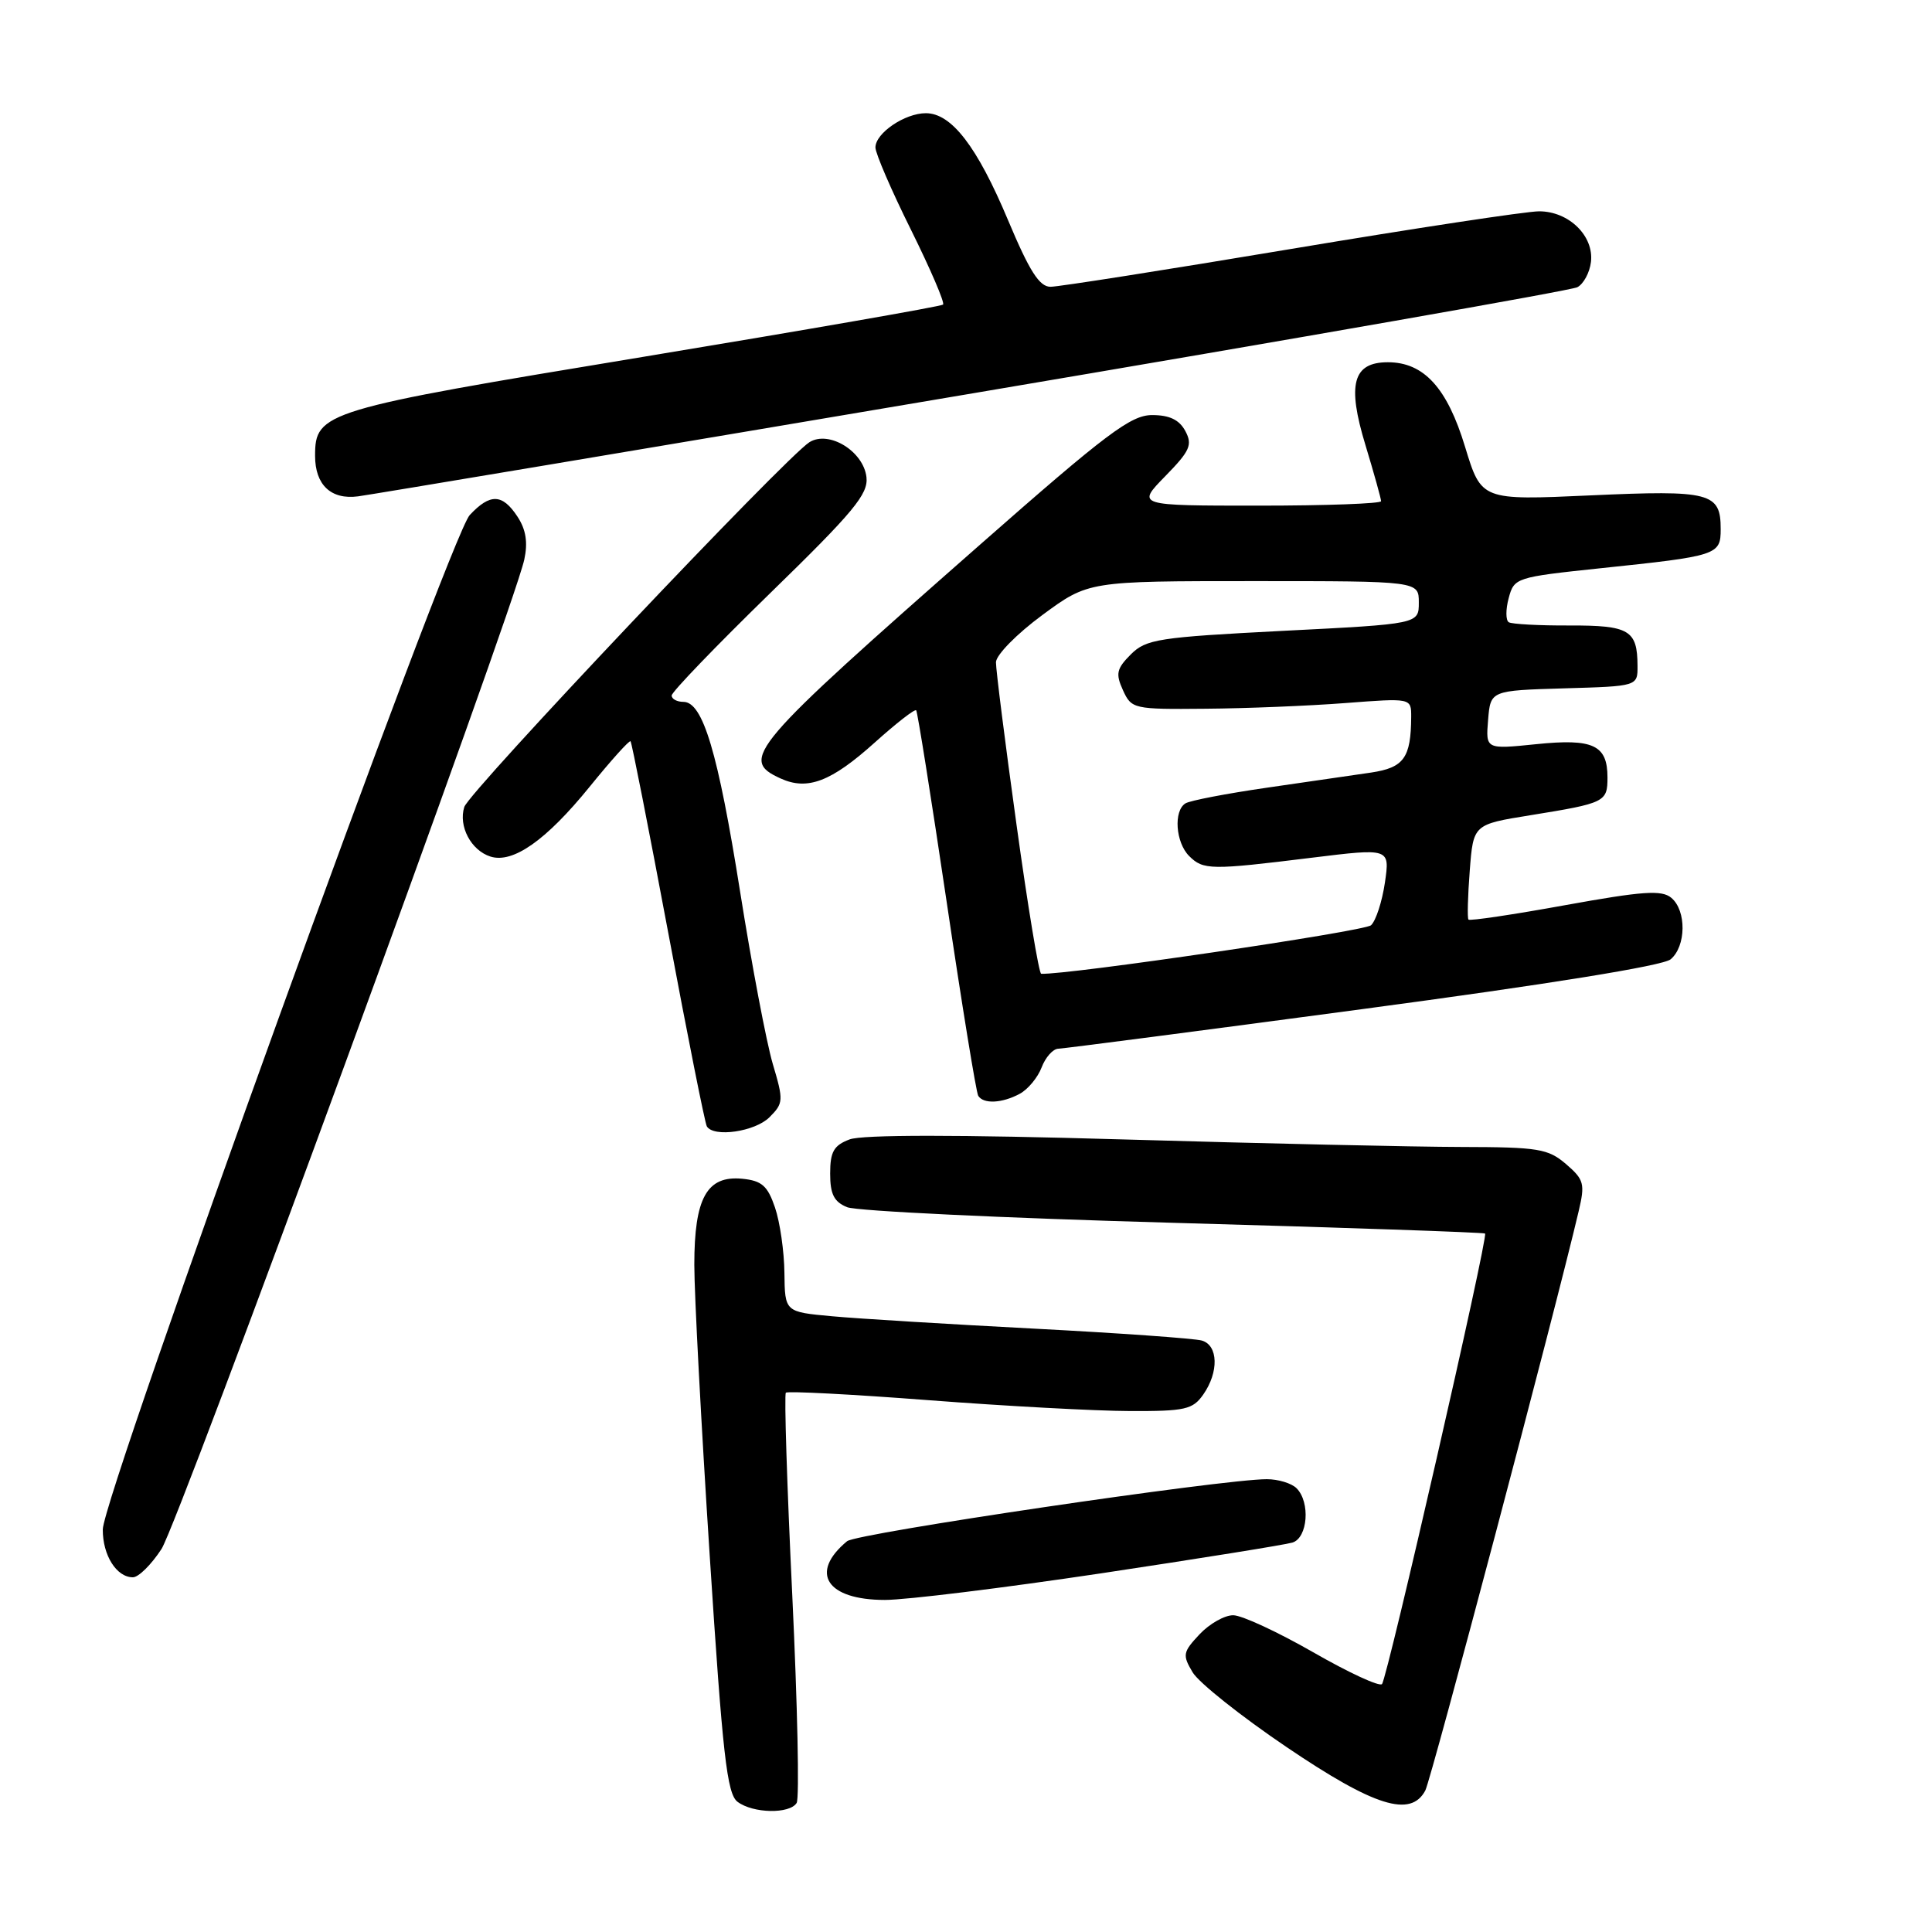 <?xml version="1.0" encoding="UTF-8" standalone="no"?>
<!DOCTYPE svg PUBLIC "-//W3C//DTD SVG 1.1//EN" "http://www.w3.org/Graphics/SVG/1.1/DTD/svg11.dtd" >
<svg xmlns="http://www.w3.org/2000/svg" xmlns:xlink="http://www.w3.org/1999/xlink" version="1.1" viewBox="0 0 256 256">
 <g >
 <path fill="currentColor"
d=" M 105.56 238.90 C 105.94 238.29 105.67 225.91 104.98 211.38 C 104.28 196.85 103.90 184.77 104.13 184.54 C 104.36 184.31 112.86 184.75 123.02 185.53 C 133.19 186.31 145.19 186.96 149.69 186.97 C 157.04 187.00 158.05 186.77 159.44 184.78 C 161.52 181.81 161.43 178.26 159.25 177.63 C 158.29 177.35 148.28 176.64 137.00 176.05 C 125.72 175.46 113.69 174.73 110.25 174.41 C 104.00 173.84 104.00 173.84 103.94 168.67 C 103.91 165.83 103.35 161.93 102.69 160.00 C 101.71 157.12 100.95 156.45 98.35 156.19 C 93.66 155.74 92.00 158.73 92.00 167.59 C 92.00 171.52 92.92 188.86 94.04 206.12 C 95.75 232.57 96.33 237.70 97.73 238.75 C 99.77 240.29 104.64 240.39 105.56 238.90 Z  M 188.86 237.25 C 189.64 235.79 206.10 173.63 209.18 160.50 C 210.04 156.85 209.90 156.31 207.51 154.25 C 205.13 152.21 203.85 152.00 193.69 151.98 C 187.54 151.97 167.34 151.52 148.82 150.98 C 126.92 150.34 114.23 150.34 112.57 150.98 C 110.48 151.77 110.00 152.61 110.00 155.50 C 110.00 158.24 110.51 159.25 112.25 159.96 C 113.49 160.47 132.95 161.40 155.50 162.03 C 178.05 162.66 196.63 163.30 196.78 163.45 C 197.22 163.88 183.82 222.41 183.12 223.15 C 182.78 223.52 178.68 221.62 174.00 218.93 C 169.32 216.25 164.57 214.04 163.42 214.03 C 162.28 214.01 160.27 215.15 158.95 216.55 C 156.73 218.92 156.66 219.29 158.03 221.59 C 158.84 222.96 164.45 227.42 170.50 231.51 C 182.11 239.37 186.93 240.88 188.86 237.25 Z  M 145.93 208.47 C 158.90 206.52 170.29 204.69 171.25 204.40 C 173.29 203.78 173.65 199.05 171.80 197.20 C 171.14 196.54 169.37 196.00 167.86 196.00 C 161.99 196.00 113.51 203.16 112.24 204.22 C 107.20 208.40 109.52 212.00 117.26 212.00 C 120.07 212.00 132.97 210.41 145.93 208.47 Z  M 21.40 205.25 C 23.71 201.69 67.97 80.96 69.47 74.15 C 69.96 71.88 69.70 70.18 68.57 68.46 C 66.57 65.41 64.95 65.35 62.24 68.25 C 59.62 71.03 13.64 198.16 13.62 202.66 C 13.60 206.08 15.44 209.00 17.61 209.00 C 18.36 209.00 20.06 207.31 21.40 205.25 Z  M 101.96 148.04 C 103.82 146.18 103.84 145.82 102.39 140.95 C 101.56 138.13 99.61 127.87 98.07 118.16 C 95.13 99.66 93.14 93.00 90.55 93.00 C 89.70 93.00 89.00 92.62 89.00 92.16 C 89.00 91.69 94.88 85.59 102.06 78.59 C 113.13 67.81 115.07 65.47 114.81 63.22 C 114.41 59.79 109.84 56.99 107.26 58.59 C 104.12 60.55 62.17 104.88 61.52 106.93 C 60.72 109.47 62.41 112.68 64.99 113.50 C 67.97 114.44 72.37 111.35 78.13 104.25 C 80.95 100.77 83.39 98.06 83.55 98.22 C 83.71 98.38 85.95 109.76 88.53 123.51 C 91.10 137.25 93.41 148.84 93.66 149.25 C 94.57 150.75 100.05 149.95 101.96 148.04 Z  M 135.11 144.94 C 136.20 144.36 137.51 142.78 138.02 141.44 C 138.53 140.10 139.52 138.98 140.23 138.96 C 140.93 138.94 159.10 136.58 180.61 133.70 C 205.16 130.42 220.33 127.97 221.36 127.12 C 223.43 125.40 223.49 120.65 221.45 118.96 C 220.18 117.90 217.67 118.08 207.39 119.94 C 200.51 121.19 194.74 122.05 194.58 121.85 C 194.41 121.66 194.49 118.74 194.75 115.37 C 195.22 109.24 195.22 109.24 202.80 108.02 C 212.69 106.42 213.00 106.27 213.00 103.02 C 213.00 98.71 211.11 97.83 203.53 98.61 C 196.86 99.29 196.86 99.29 197.18 95.40 C 197.50 91.50 197.50 91.50 207.25 91.21 C 217.00 90.93 217.00 90.93 216.98 88.21 C 216.96 83.49 215.88 82.86 207.98 82.88 C 203.95 82.90 200.32 82.70 199.92 82.45 C 199.51 82.20 199.50 80.76 199.91 79.25 C 200.63 76.55 200.86 76.48 212.03 75.30 C 227.62 73.67 228.00 73.55 228.00 70.10 C 228.00 65.27 226.65 64.92 210.78 65.64 C 196.29 66.30 196.29 66.30 194.13 59.21 C 191.76 51.39 188.67 48.00 183.90 48.00 C 179.26 48.00 178.47 50.91 180.93 58.98 C 182.07 62.74 183.00 66.08 183.00 66.41 C 183.00 66.73 175.71 67.00 166.80 67.00 C 150.59 67.00 150.59 67.00 154.39 63.11 C 157.69 59.74 158.04 58.94 157.06 57.11 C 156.26 55.62 154.96 55.00 152.66 55.00 C 149.85 55.00 146.64 57.41 129.94 72.10 C 99.26 99.08 97.92 100.64 103.43 103.15 C 107.00 104.78 110.14 103.58 115.92 98.38 C 118.76 95.83 121.22 93.91 121.40 94.12 C 121.58 94.33 123.39 105.73 125.43 119.45 C 127.46 133.17 129.35 144.75 129.62 145.20 C 130.31 146.31 132.76 146.20 135.11 144.94 Z  M 129.00 52.10 C 172.18 44.80 208.18 38.49 209.00 38.06 C 209.82 37.64 210.64 36.13 210.81 34.71 C 211.22 31.26 207.88 28.00 203.94 28.00 C 202.26 28.00 187.43 30.25 171.00 33.00 C 154.57 35.75 140.25 38.00 139.20 38.00 C 137.72 38.00 136.41 35.93 133.57 29.17 C 129.48 19.42 126.08 15.00 122.68 15.00 C 119.89 15.00 116.00 17.64 116.00 19.54 C 116.00 20.33 118.12 25.24 120.71 30.45 C 123.29 35.66 125.21 40.12 124.96 40.36 C 124.71 40.60 106.78 43.72 85.13 47.30 C 42.81 54.28 41.75 54.60 41.75 60.40 C 41.75 64.25 43.86 66.24 47.44 65.77 C 49.12 65.55 85.83 59.40 129.00 52.10 Z  M 134.69 109.25 C 133.18 98.39 131.96 88.71 131.97 87.75 C 131.99 86.78 134.73 83.99 138.11 81.50 C 144.22 77.00 144.22 77.00 166.11 77.00 C 188.00 77.00 188.00 77.00 188.00 79.84 C 188.00 82.68 188.00 82.68 170.02 83.59 C 153.48 84.44 151.87 84.69 149.84 86.71 C 147.95 88.61 147.80 89.27 148.80 91.46 C 149.93 93.94 150.20 94.00 159.73 93.91 C 165.10 93.87 173.44 93.53 178.25 93.16 C 187.00 92.49 187.00 92.49 186.99 94.99 C 186.96 100.43 186.02 101.72 181.67 102.37 C 179.37 102.71 173.15 103.61 167.83 104.38 C 162.52 105.15 157.68 106.08 157.08 106.45 C 155.48 107.44 155.77 111.63 157.57 113.43 C 159.44 115.29 160.40 115.31 173.84 113.65 C 184.17 112.38 184.17 112.38 183.51 116.94 C 183.14 119.45 182.32 121.99 181.67 122.60 C 180.80 123.41 141.42 129.20 137.96 129.03 C 137.67 129.01 136.19 120.11 134.69 109.25 Z "/>
</g>
</svg>